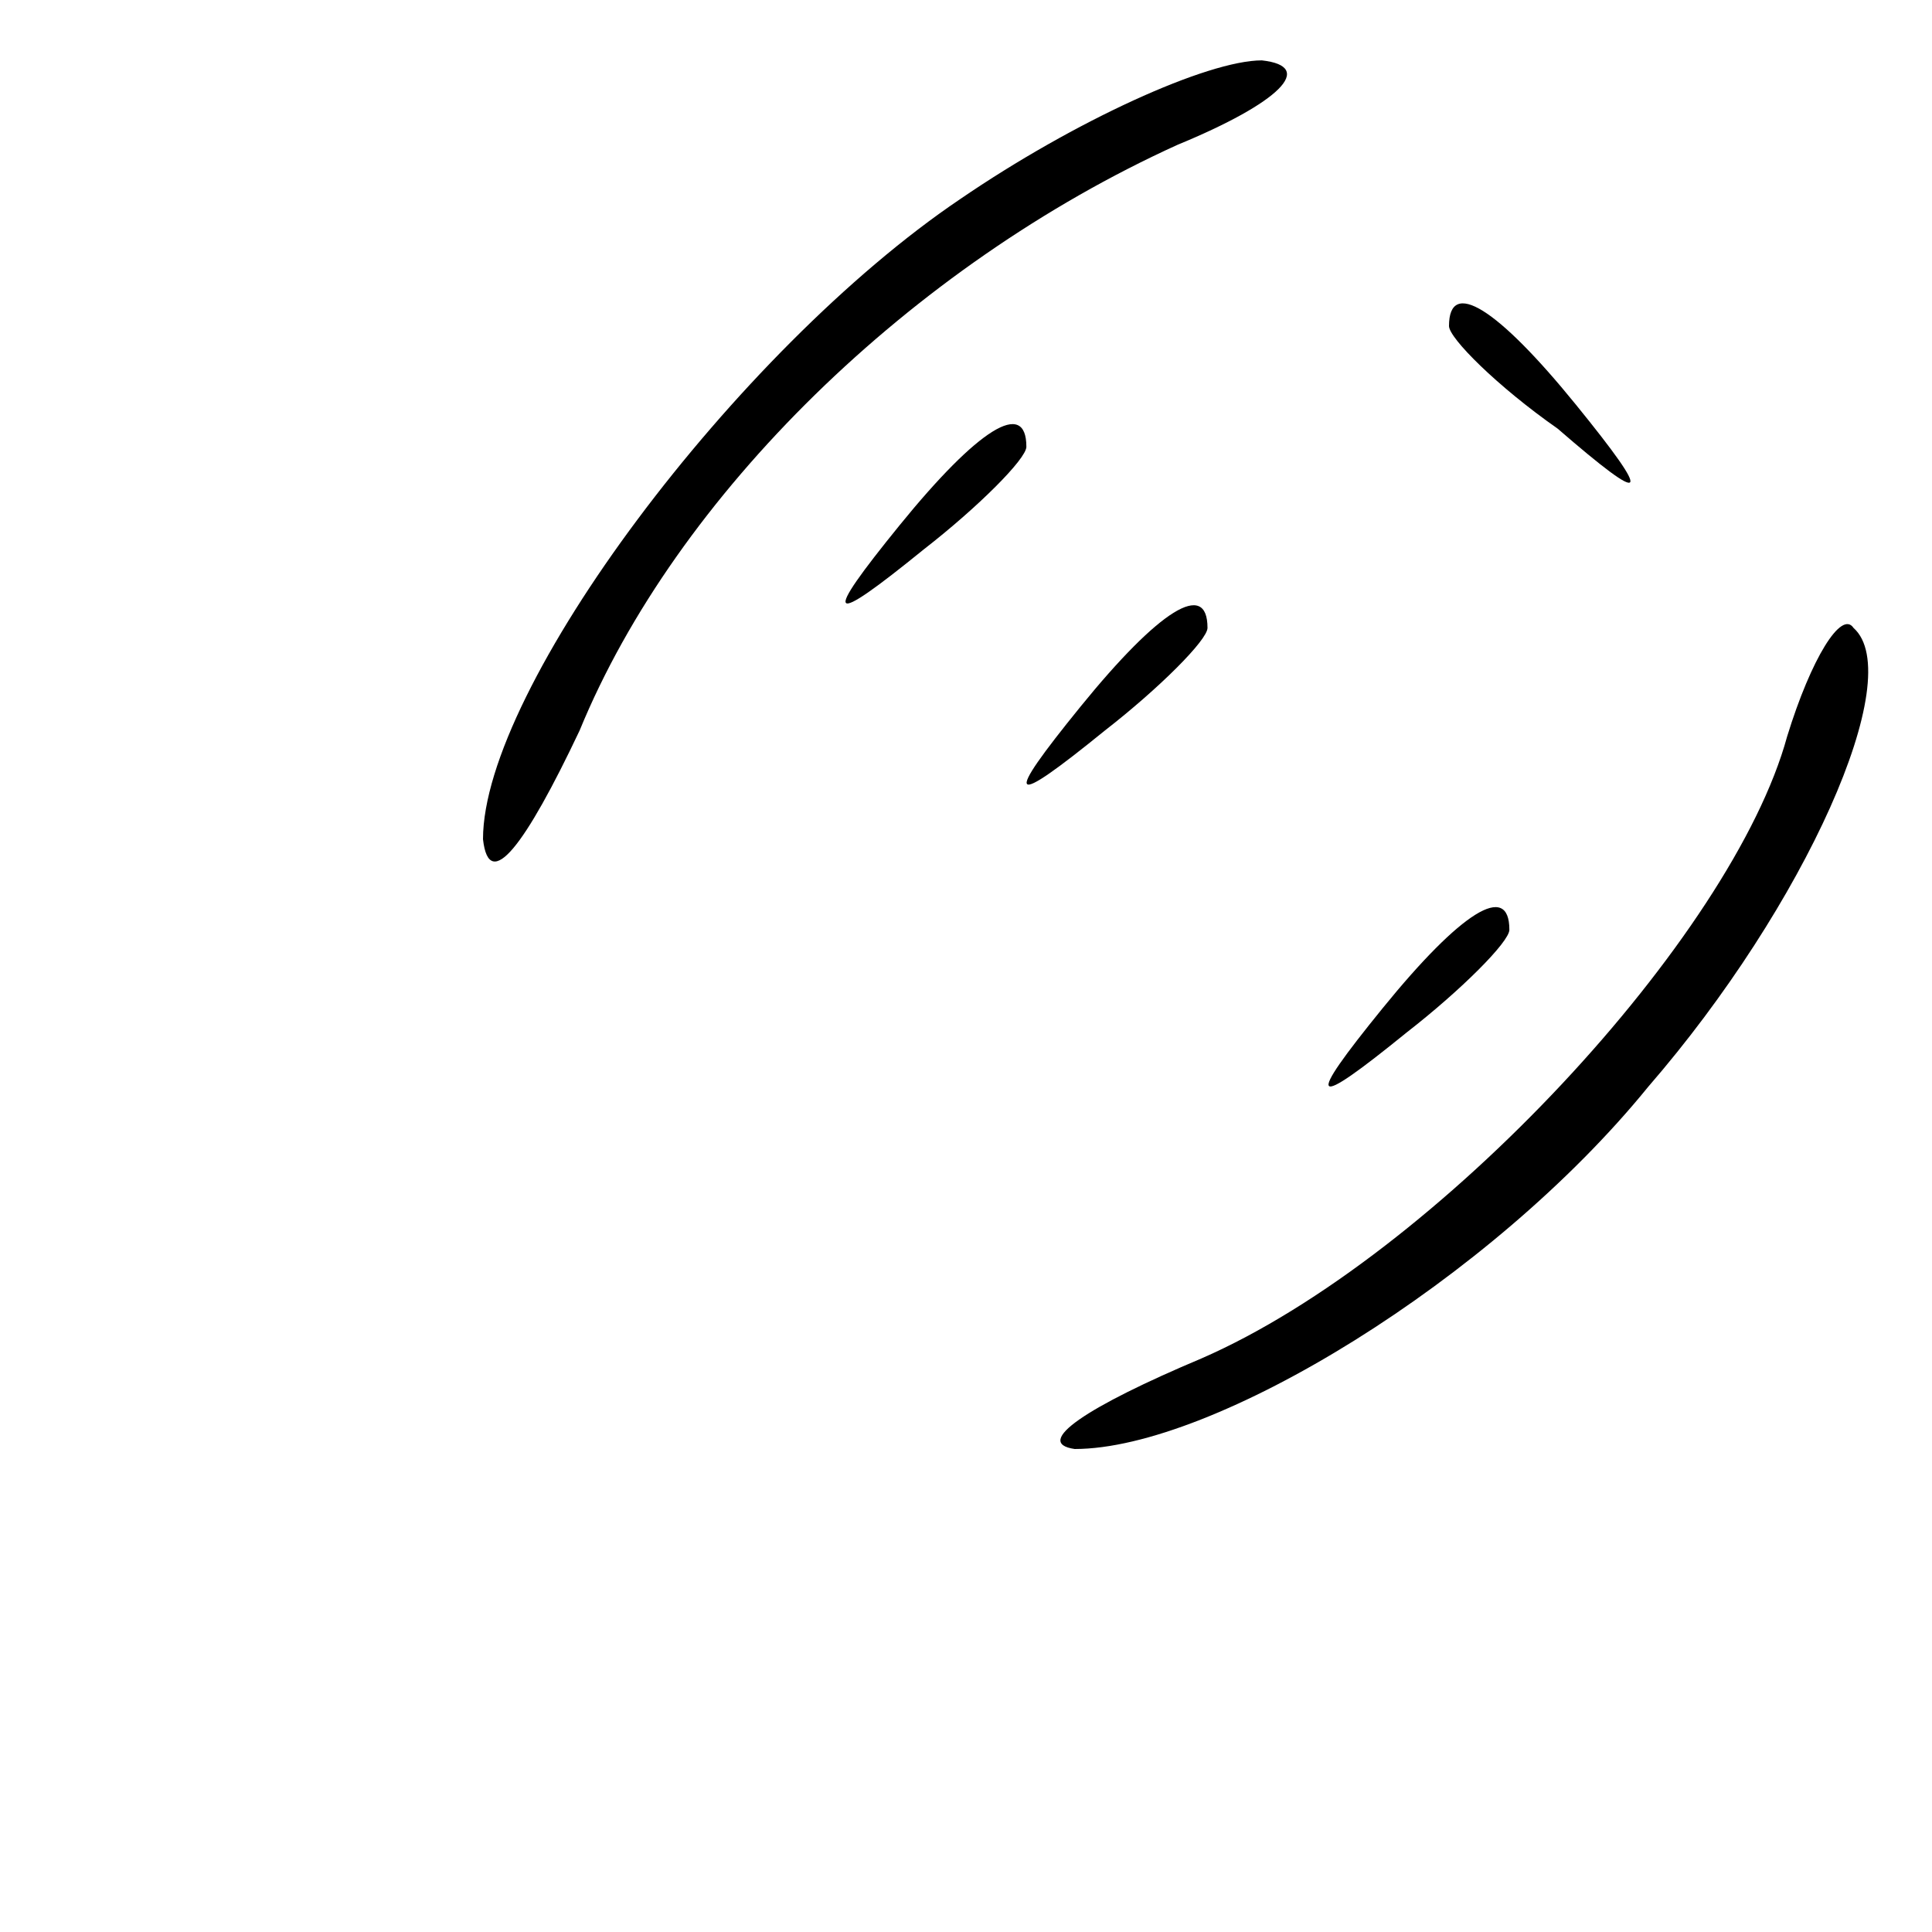<?xml version="1.0" standalone="no"?>
<!DOCTYPE svg PUBLIC "-//W3C//DTD SVG 20010904//EN"
 "http://www.w3.org/TR/2001/REC-SVG-20010904/DTD/svg10.dtd">
<svg version="1.0" xmlns="http://www.w3.org/2000/svg"
 width="32pt" height="32pt" viewBox="0 0 32 32"
 preserveAspectRatio="xMidYMid meet">
<g transform="translate(0,32) scale(0.1,-0.1)"
fill="#000000" stroke="none">
<path fill="#000000" stroke="none" d="M159 287 c-37 -25 -79 -81 -79 -106 1
-9 7 -1 16 18 16 39 55 77 99 97 17 7 23 13 14 14 -9 0 -31 -10 -50 -23z"/>
<path fill="#000000" stroke="none" d="M240 266 c0 -2 8 -10 18 -17 15 -13 16
-12 3 4 -13 16 -21 21 -21 13z"/>
<path fill="#000000" stroke="none" d="M149 233 c-13 -16 -12 -17 4 -4 9 7 17
15 17 17 0 8 -8 3 -21 -13z"/>
<path fill="#000000" stroke="none" d="M179 203 c-13 -16 -12 -17 4 -4 9 7 17
15 17 17 0 8 -8 3 -21 -13z"/>
<path fill="#000000" stroke="none" d="M296 198 c-9 -33 -58 -86 -97 -103 -19
-8 -28 -14 -21 -15 23 0 69 28 95 60 26 30 43 68 34 76 -2 3 -7 -5 -11 -18z"/>
<path fill="#000000" stroke="none" d="M229 153 c-13 -16 -12 -17 4 -4 9 7 17
15 17 17 0 8 -8 3 -21 -13z"/>
</g>
</svg>
